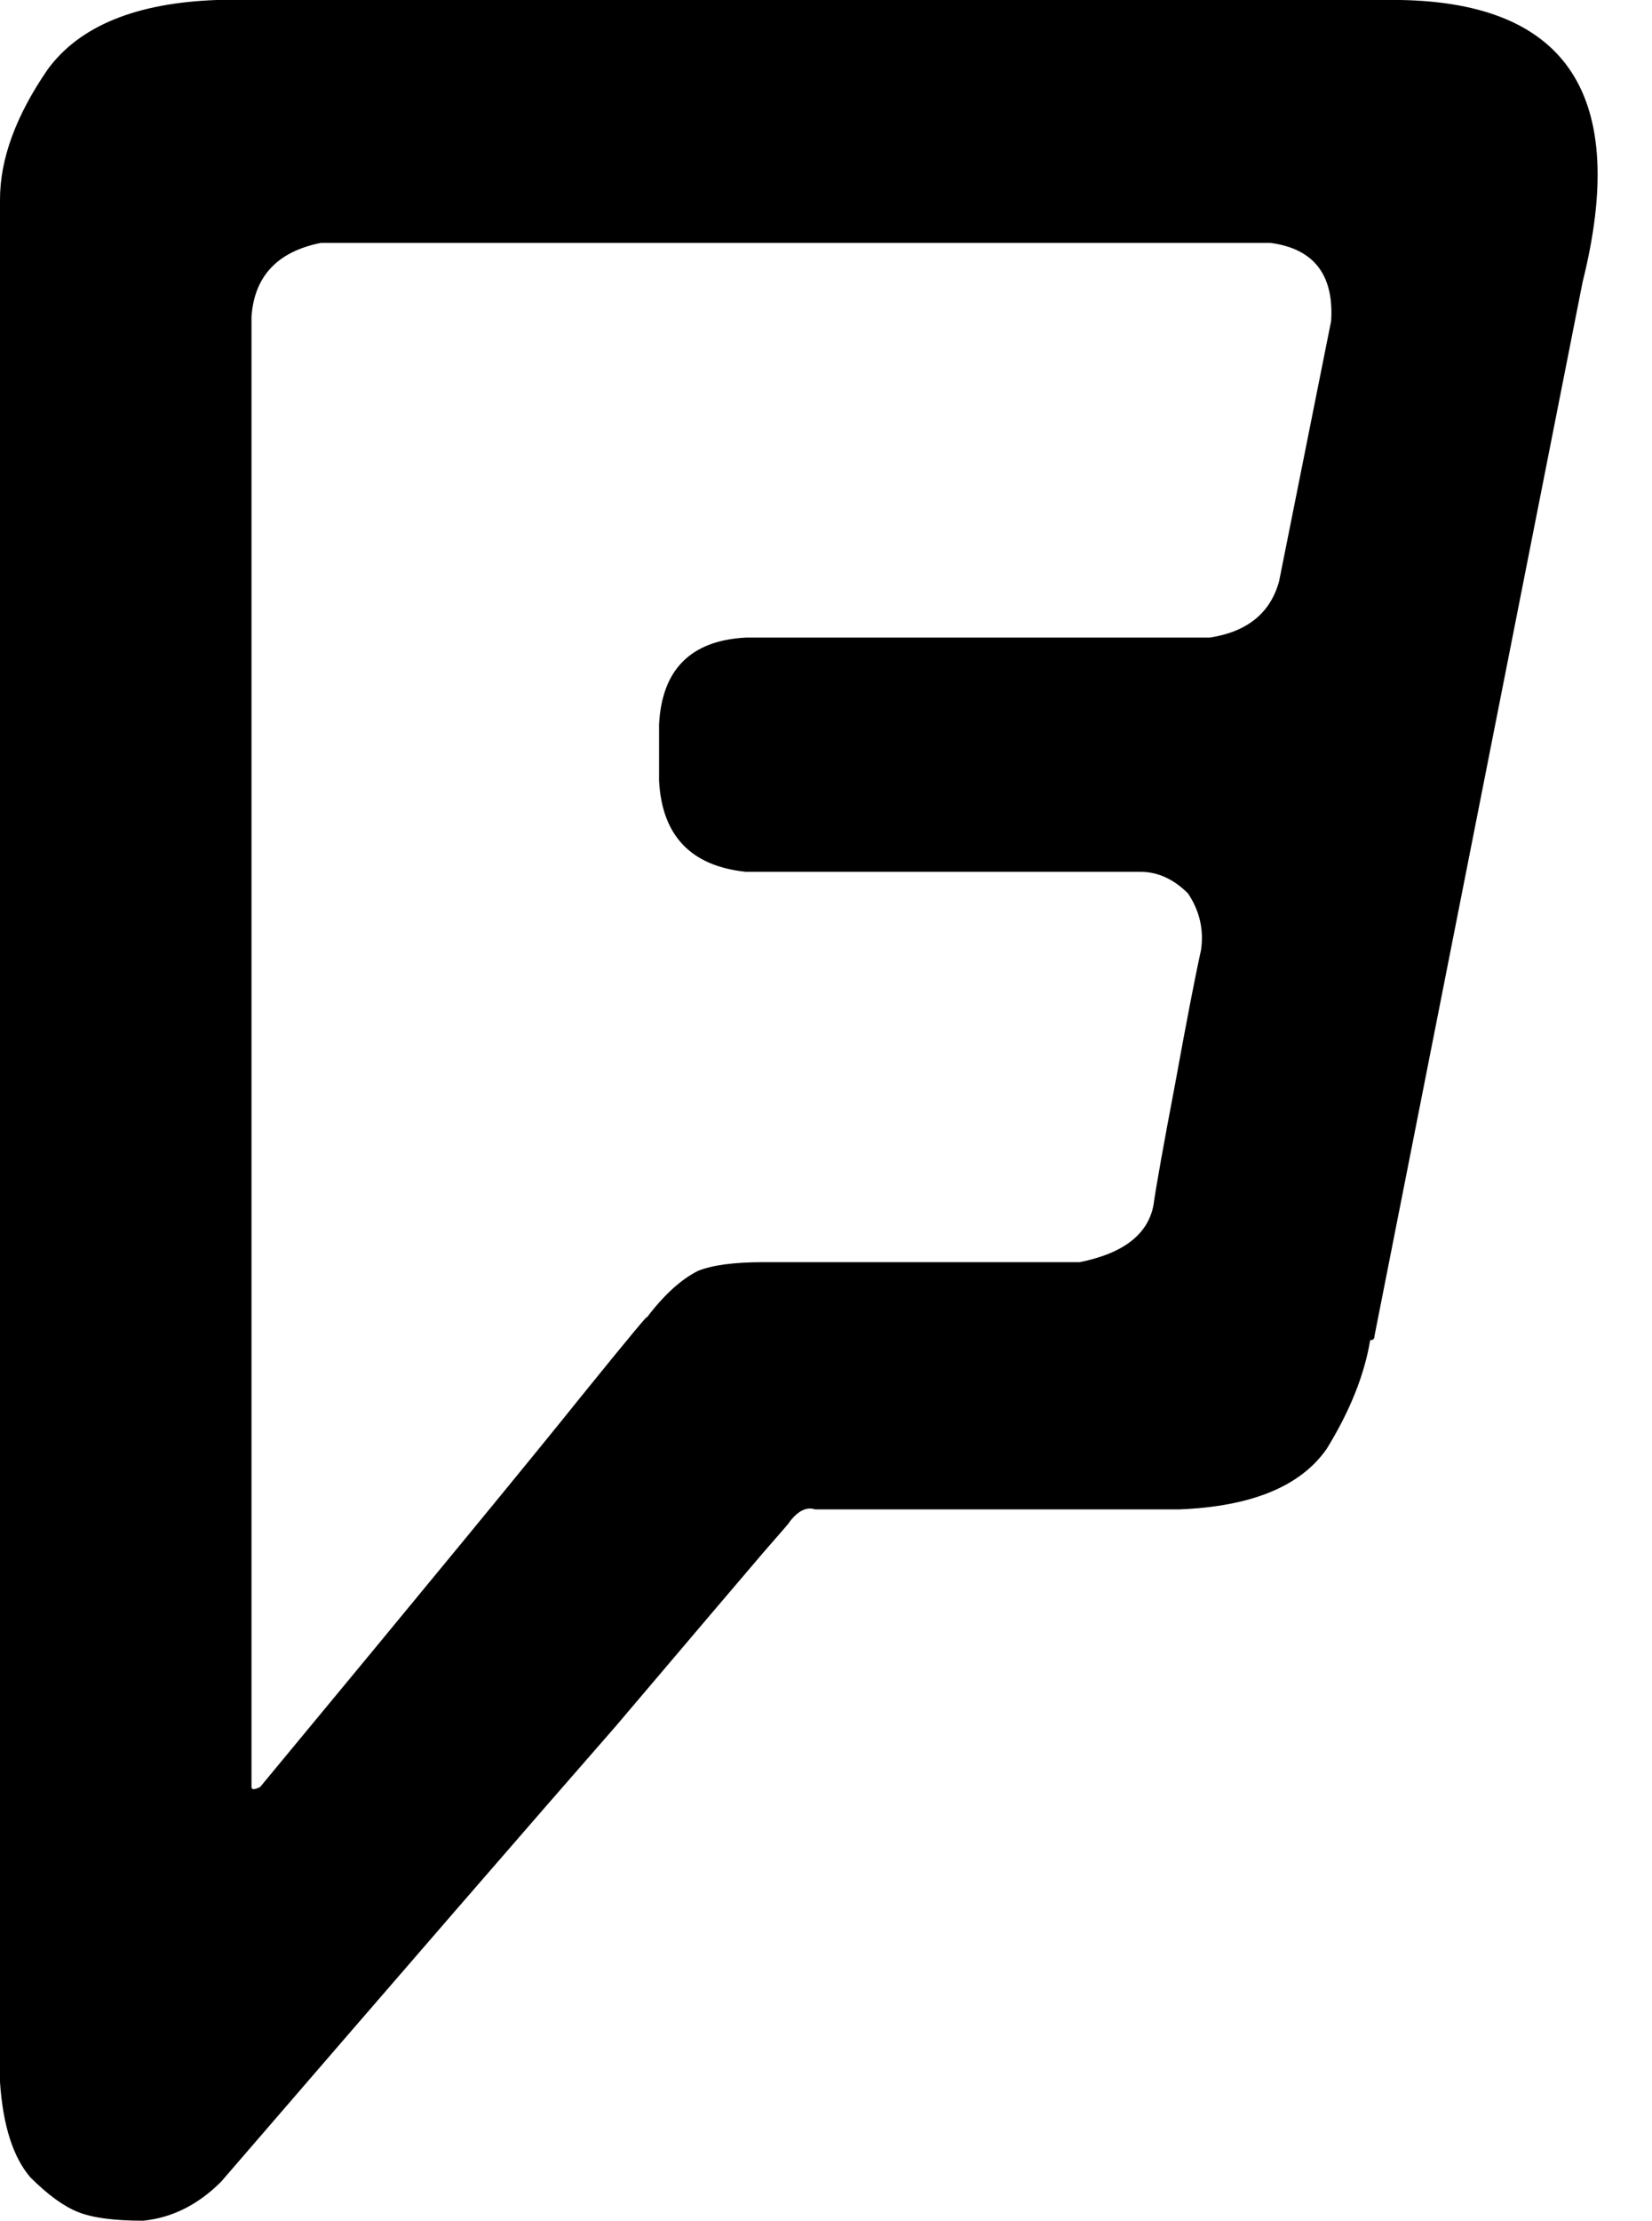 <svg xmlns="http://www.w3.org/2000/svg" viewBox="0 0 381 512">
    <path d="M 323 0 L 50 0 Q 22 1 11 16 Q 0 32 0 46 L 0 480 Q 1 495 7 502 Q 13 508 18 510 Q 23 512 33 512 Q 43 511 51 503 Q 114 430 142 398 Q 170 365 176 358 Q 183 350 182 351 Q 182 351 182 351 Q 185 347 188 348 Q 189 348 189 348 L 272 348 Q 297 347 306 334 Q 314 321 316 309 Q 317 309 317 308 L 365 65 Q 381 1 323 0 L 323 0 Z M 307 74 L 295 134 Q 292 145 279 147 L 172 147 Q 153 148 152 167 L 152 180 Q 153 199 172 201 L 263 201 Q 269 201 274 206 Q 278 212 277 219 Q 275 228 271 250 Q 267 271 266 278 Q 264 288 249 291 L 176 291 Q 166 291 161 293 Q 155 296 149 304 Q 151 301 134 322 Q 118 342 60 412 Q 58 413 58 412 L 58 73 Q 59 59 74 56 L 293 56 Q 308 58 307 74 L 307 74 Z"/>
</svg>
